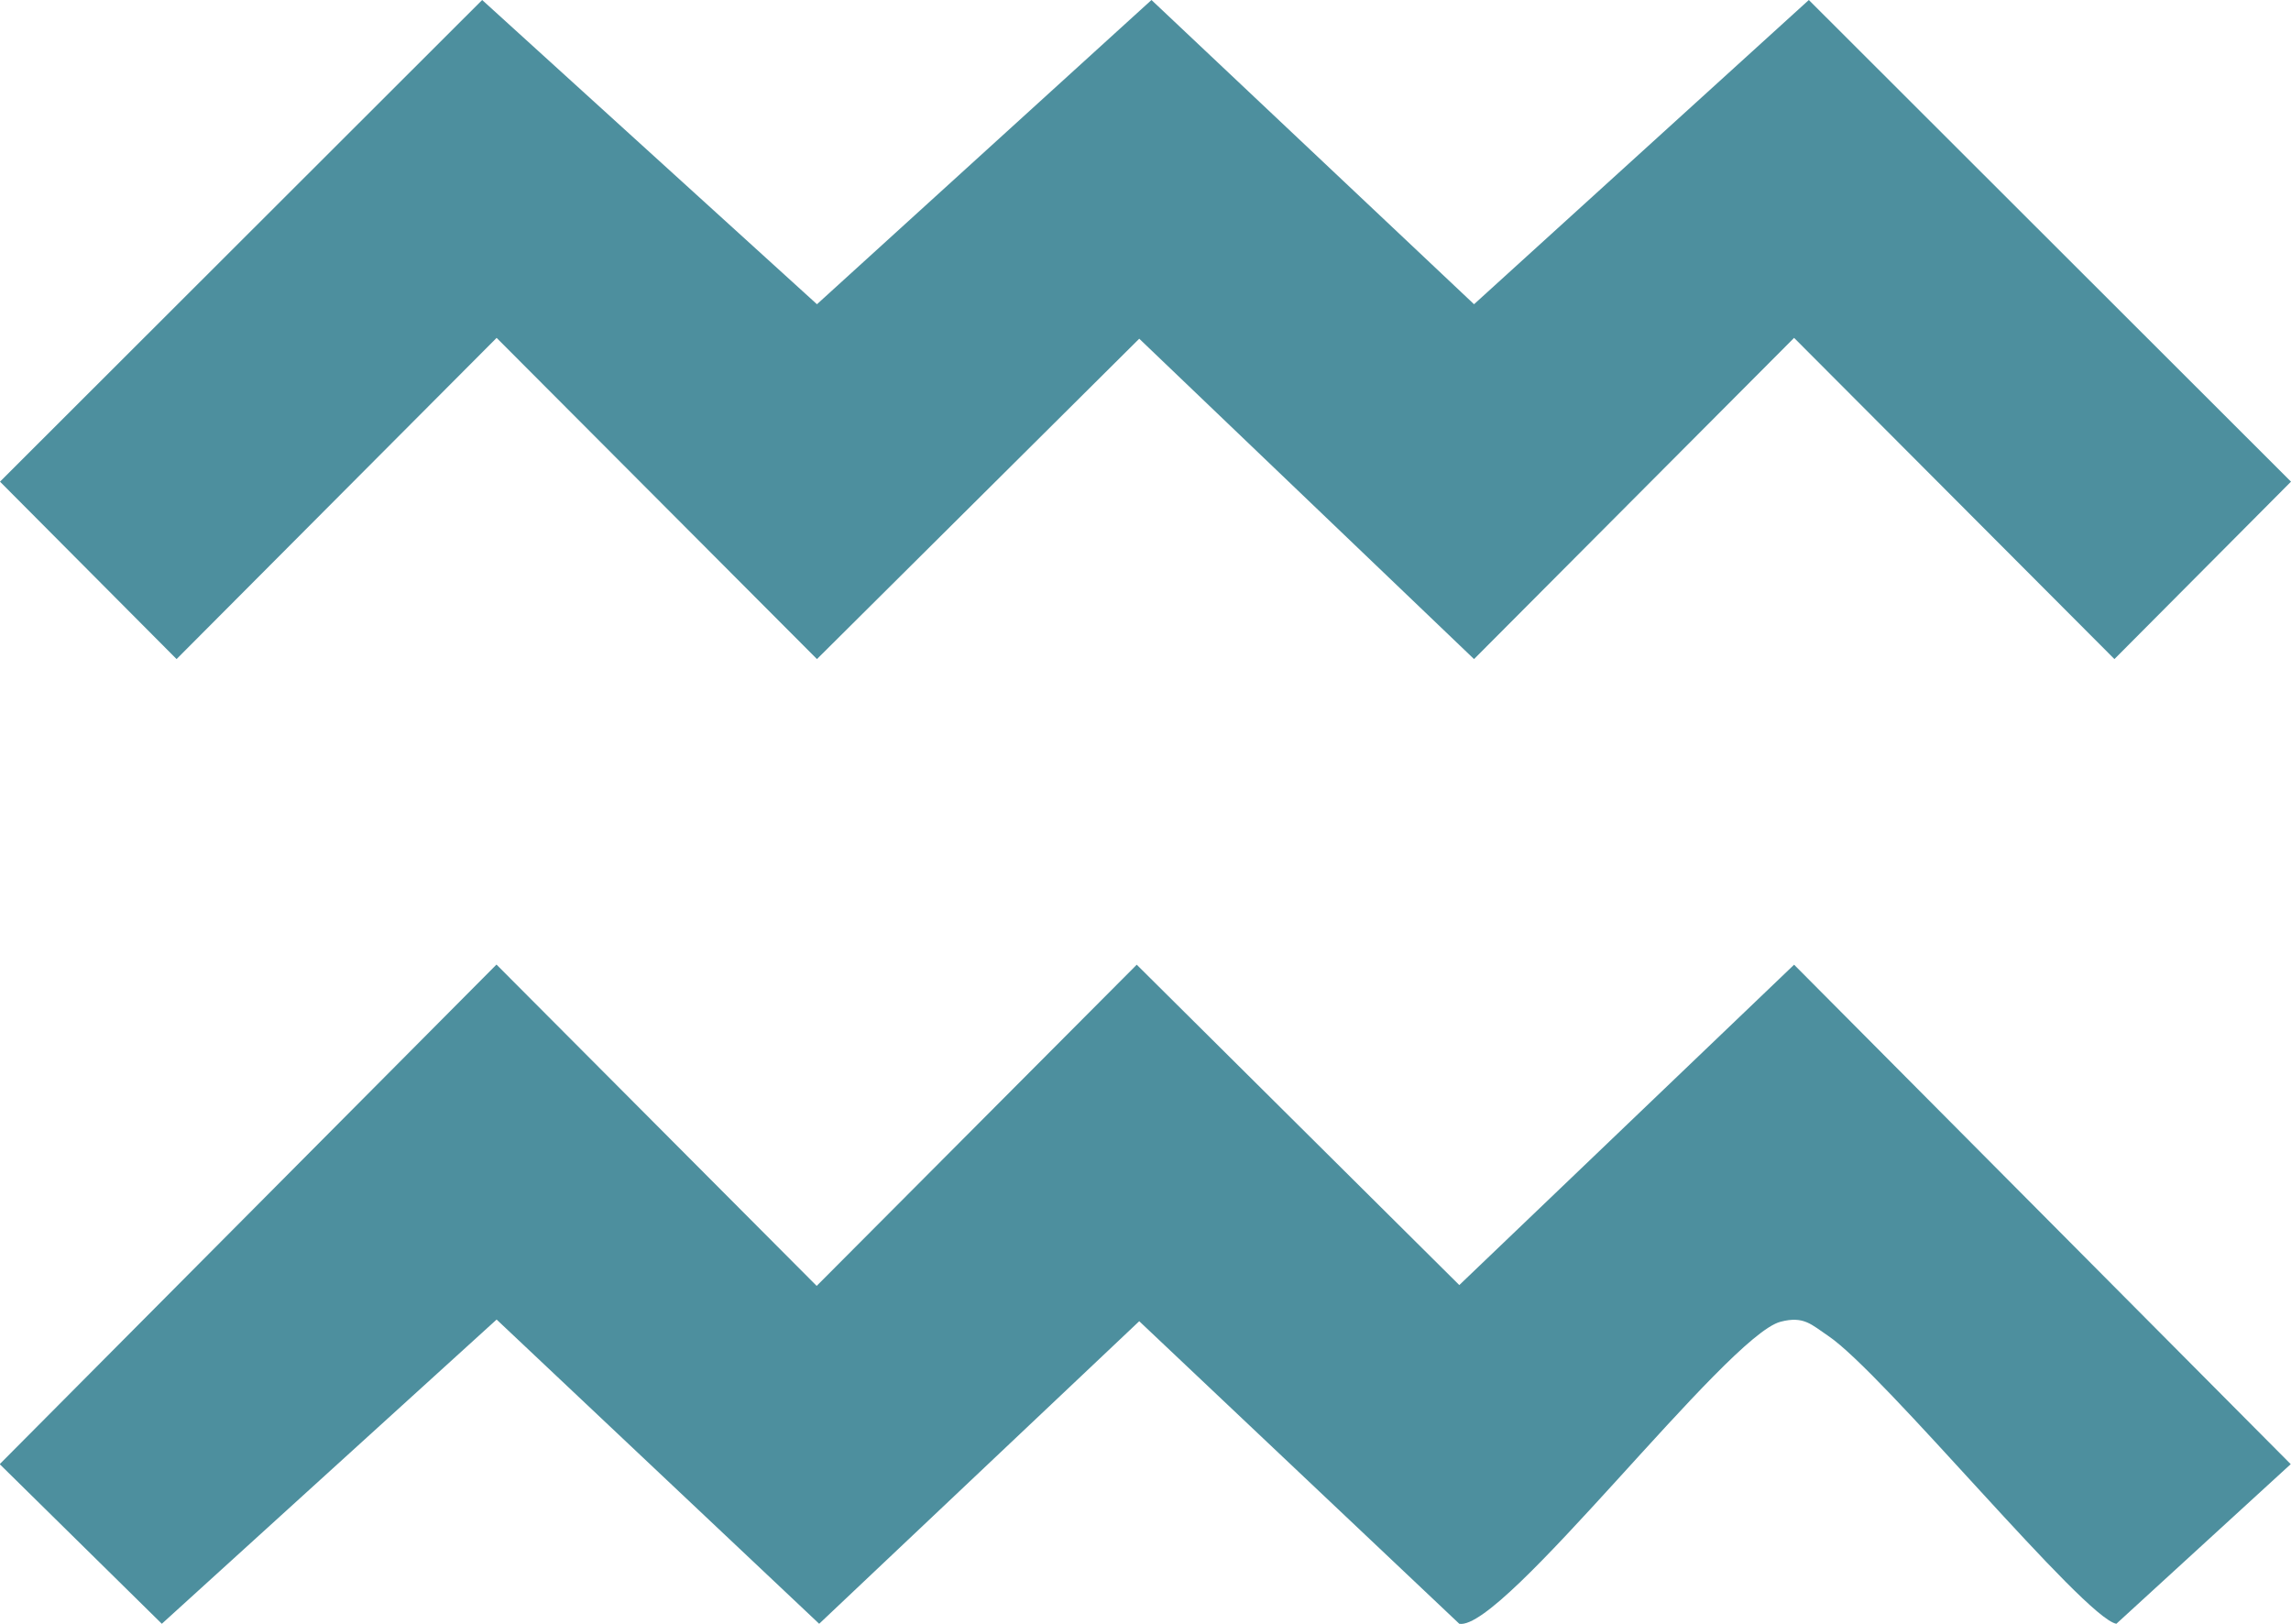 <?xml version="1.0" encoding="UTF-8"?>
<svg id="Layer_1" data-name="Layer 1" xmlns="http://www.w3.org/2000/svg" viewBox="0 0 82.39 58.4">
  <defs>
    <style>
      .cls-1 {
        fill: #4d8f9e;
      }
    </style>
  </defs>
  <g id="SLcdy9.tif">
    <g>
      <polygon class="cls-1" points="17.34 0 29.38 10.94 41.41 0 53.01 10.94 65.05 0 82.39 17.32 76.04 23.7 64.52 12.15 53.01 23.7 40.97 12.18 29.38 23.7 17.86 12.15 6.35 23.7 0 17.32 17.34 0"/>
      <path class="cls-1" d="M17.86,34.69l11.51,11.55,11.51-11.55,11.6,11.52,12.04-11.52,17.86,17.96-6.27,5.74c-1.17-.21-8.37-9.01-10.36-10.35-.61-.41-.88-.73-1.72-.51-1.94.51-9.97,11.14-11.55,10.86l-11.51-10.88-11.51,10.88-11.6-10.94-12.04,10.94-5.83-5.74,17.86-17.96Z"/>
    </g>
  </g>
</svg>